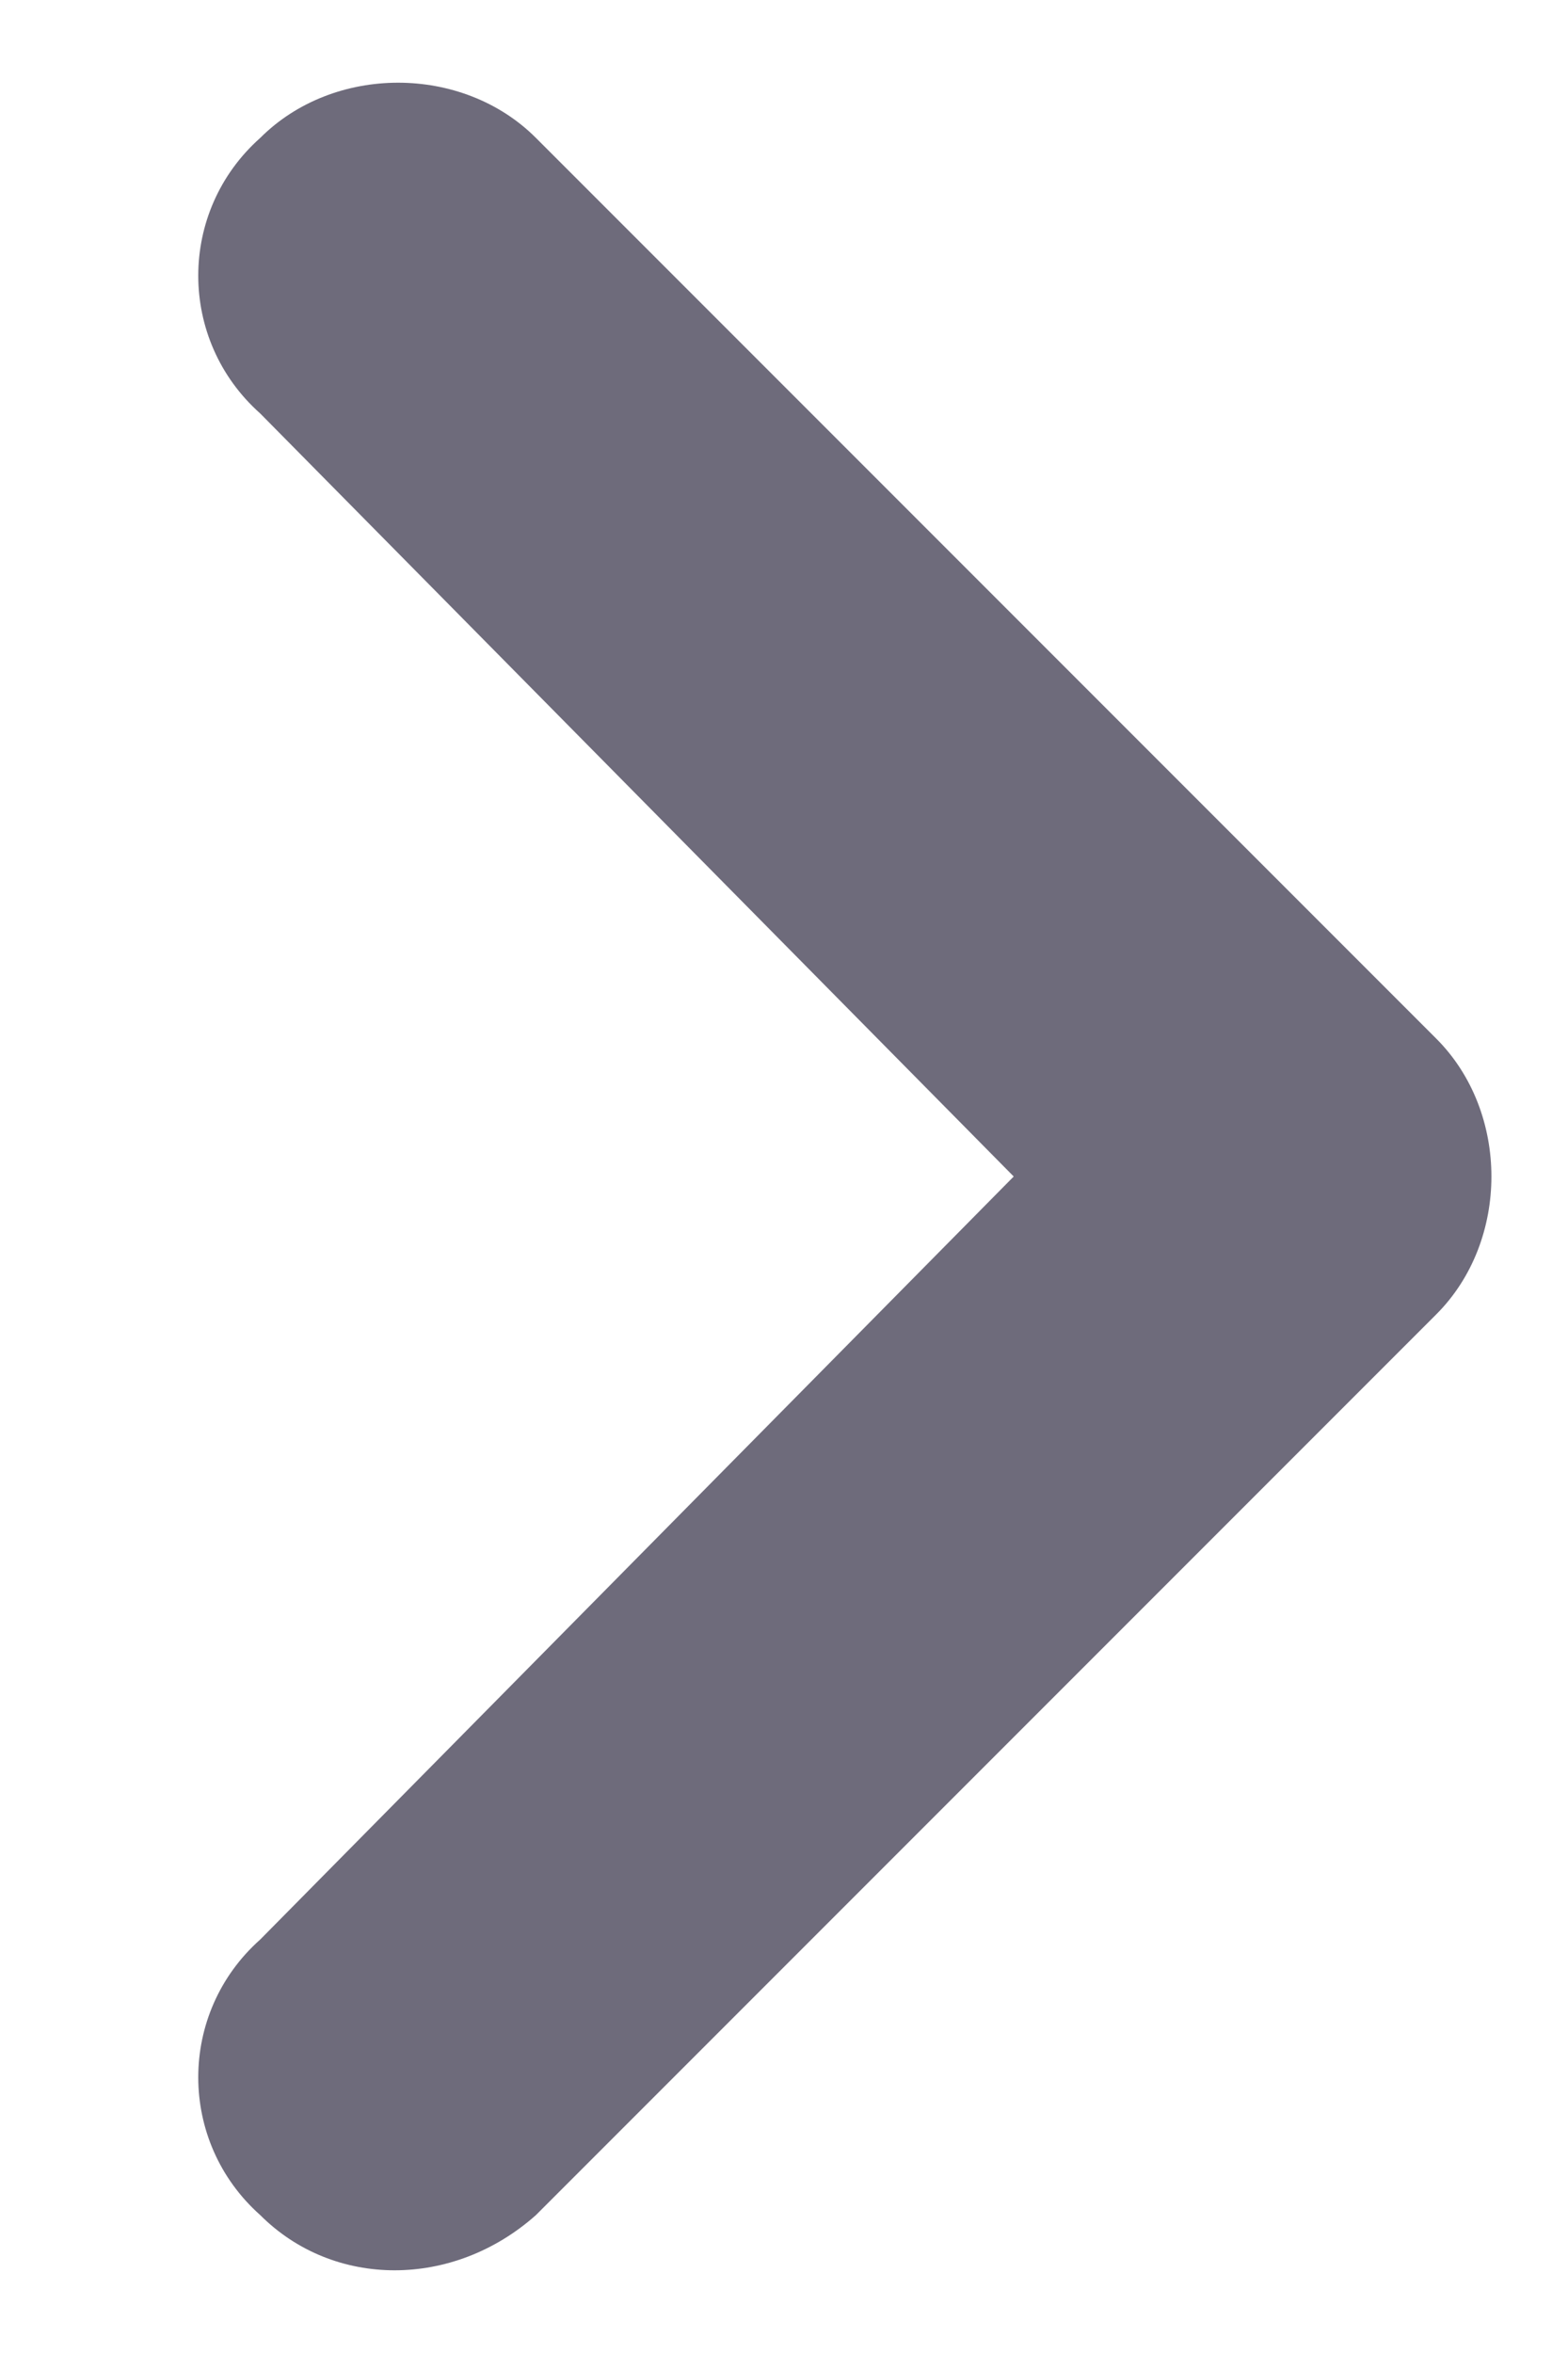 <svg width="8" height="12" viewBox="0 0 8 12" fill="none" xmlns="http://www.w3.org/2000/svg">
<path d="M1.328 0.703C0.906 1.078 0.906 1.734 1.328 2.109L5.172 6L1.328 9.891C0.906 10.266 0.906 10.922 1.328 11.297C1.703 11.672 2.312 11.672 2.734 11.297L7.328 6.703C7.703 6.328 7.703 5.672 7.328 5.297L2.734 0.703C2.359 0.328 1.703 0.328 1.328 0.703Z" fill="#6E6B7B"/>
</svg>
